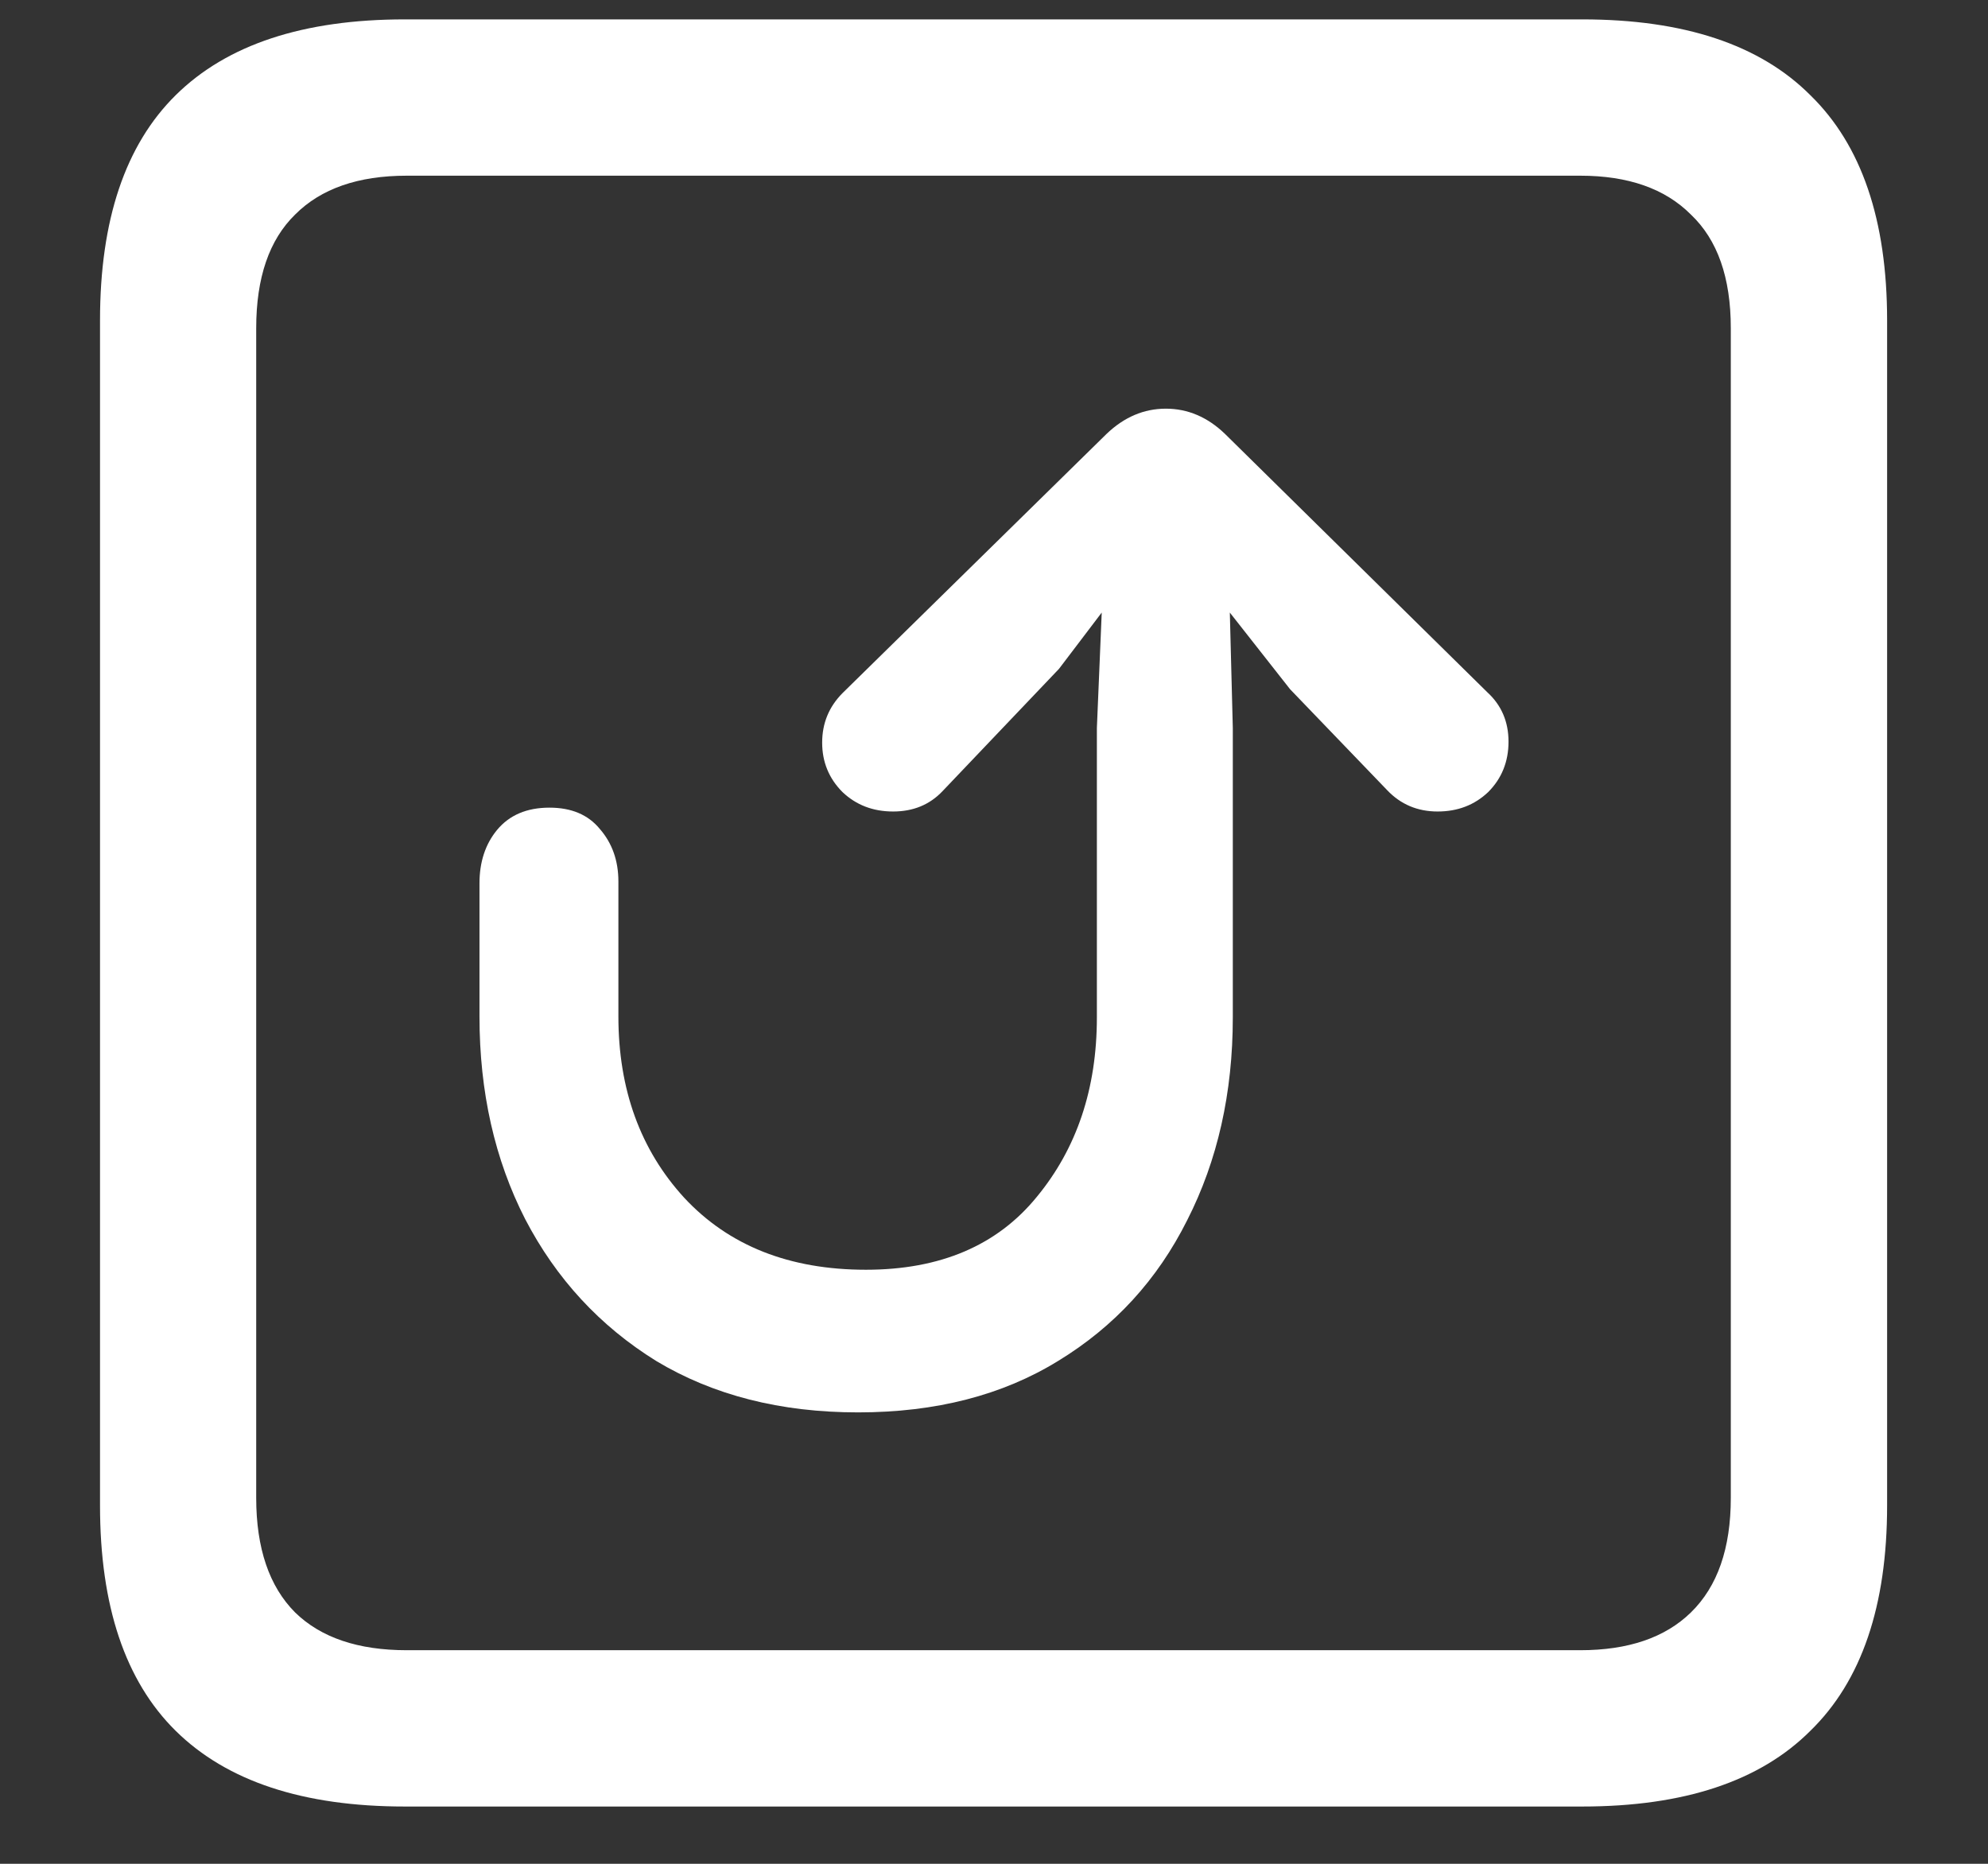 <svg width="16" height="15" viewBox="0 0 16 15" fill="none" xmlns="http://www.w3.org/2000/svg">
<rect x="0" y="0" width="16" height="15" fill="#333333" stroke="none"/>
<path d="M3.258 14.539H12.734C13.552 14.539 14.164 14.336 14.57 13.93C14.982 13.529 15.188 12.925 15.188 12.117V2.578C15.188 1.771 14.982 1.167 14.57 0.766C14.164 0.359 13.552 0.156 12.734 0.156H3.258C2.44 0.156 1.826 0.359 1.414 0.766C1.008 1.167 0.805 1.771 0.805 2.578V12.117C0.805 12.925 1.008 13.529 1.414 13.93C1.826 14.336 2.44 14.539 3.258 14.539ZM3.273 13.281C2.883 13.281 2.583 13.18 2.375 12.977C2.167 12.768 2.062 12.461 2.062 12.055V2.641C2.062 2.234 2.167 1.93 2.375 1.727C2.583 1.518 2.883 1.414 3.273 1.414H12.719C13.104 1.414 13.401 1.518 13.609 1.727C13.823 1.93 13.93 2.234 13.93 2.641V12.055C13.93 12.461 13.823 12.768 13.609 12.977C13.401 13.18 13.104 13.281 12.719 13.281H3.273ZM6.906 11.367C7.531 11.367 8.068 11.229 8.516 10.953C8.969 10.677 9.315 10.3 9.555 9.82C9.799 9.341 9.922 8.797 9.922 8.188V5.859L9.898 4.93L10.383 5.547L11.164 6.359C11.273 6.474 11.409 6.531 11.57 6.531C11.732 6.531 11.867 6.479 11.977 6.375C12.086 6.266 12.141 6.13 12.141 5.969C12.141 5.807 12.083 5.674 11.969 5.57L9.859 3.492C9.719 3.357 9.56 3.289 9.383 3.289C9.206 3.289 9.047 3.357 8.906 3.492L6.781 5.578C6.672 5.688 6.617 5.82 6.617 5.977C6.617 6.133 6.672 6.266 6.781 6.375C6.891 6.479 7.026 6.531 7.188 6.531C7.349 6.531 7.482 6.477 7.586 6.367L8.523 5.383L8.867 4.93L8.828 5.859V8.188C8.828 8.76 8.667 9.242 8.344 9.633C8.026 10.023 7.568 10.219 6.969 10.219C6.354 10.219 5.867 10.026 5.508 9.641C5.154 9.255 4.977 8.768 4.977 8.18C4.977 8.148 4.977 8.047 4.977 7.875C4.977 7.698 4.977 7.526 4.977 7.359C4.977 7.193 4.977 7.104 4.977 7.094C4.977 6.927 4.927 6.786 4.828 6.672C4.734 6.557 4.599 6.5 4.422 6.5C4.24 6.5 4.099 6.56 4 6.68C3.906 6.794 3.859 6.938 3.859 7.109C3.859 7.12 3.859 7.208 3.859 7.375C3.859 7.542 3.859 7.711 3.859 7.883C3.859 8.049 3.859 8.148 3.859 8.18C3.859 8.789 3.982 9.333 4.227 9.812C4.477 10.292 4.828 10.672 5.281 10.953C5.74 11.229 6.281 11.367 6.906 11.367Z" fill="white"/>
</svg>
